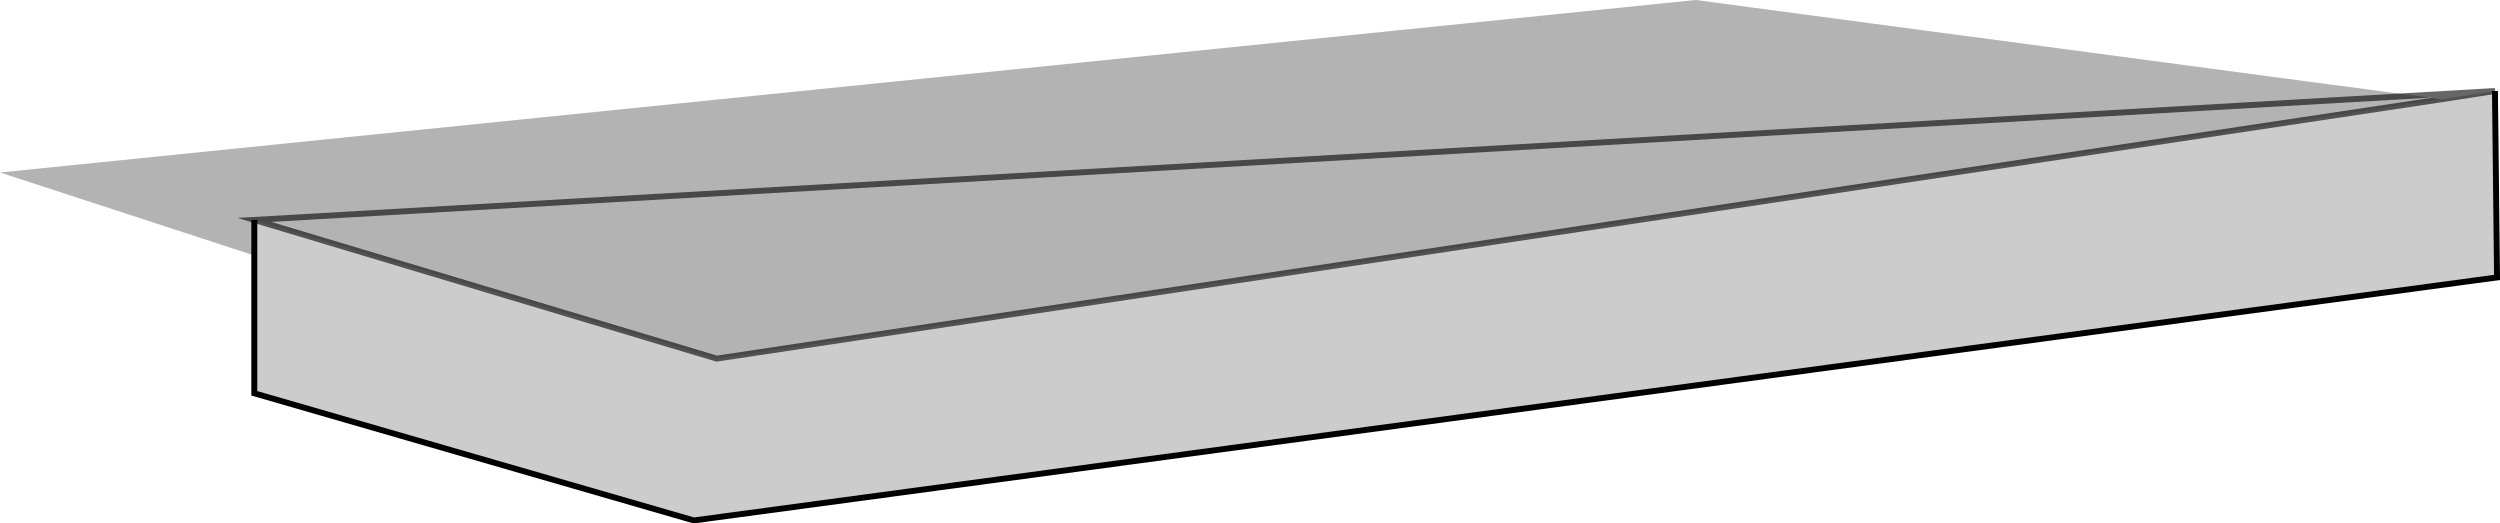 <?xml version="1.0" encoding="UTF-8" standalone="no"?>
<svg xmlns:xlink="http://www.w3.org/1999/xlink" height="88.3px" width="421.75px" xmlns="http://www.w3.org/2000/svg">
  <g transform="matrix(1.0, 0.0, 0.0, 1.0, 210.65, 43.9)">
    <path d="M201.2 -27.15 L-89.75 16.6 -167.75 -6.8 -167.75 -0.8 -210.65 -14.8 75.4 -43.9 201.2 -27.15" fill="#000000" fill-opacity="0.298" fill-rule="evenodd" stroke="none"/>
    <path d="M201.2 -27.15 L210.25 -28.55 210.6 2.9 -93.6 43.9 -167.75 22.45 -167.75 -0.8 -167.75 -6.8 -89.75 16.6 201.2 -27.15" fill="#000000" fill-opacity="0.2" fill-rule="evenodd" stroke="none"/>
    <path d="M-167.75 -6.8 L-167.75 -0.8 -167.75 22.45 -93.6 43.9 210.6 2.9 210.25 -28.55" fill="none" stroke="#000000" stroke-linecap="butt" stroke-linejoin="miter-clip" stroke-miterlimit="10.0" stroke-width="1.0"/>
    <path d="M210.25 -28.55 L201.2 -27.15 -89.75 16.6 -167.75 -6.8 Z" fill="none" stroke="#000000" stroke-linecap="butt" stroke-linejoin="miter-clip" stroke-miterlimit="10.0" stroke-opacity="0.6" stroke-width="1.0"/>
  </g>
</svg>
